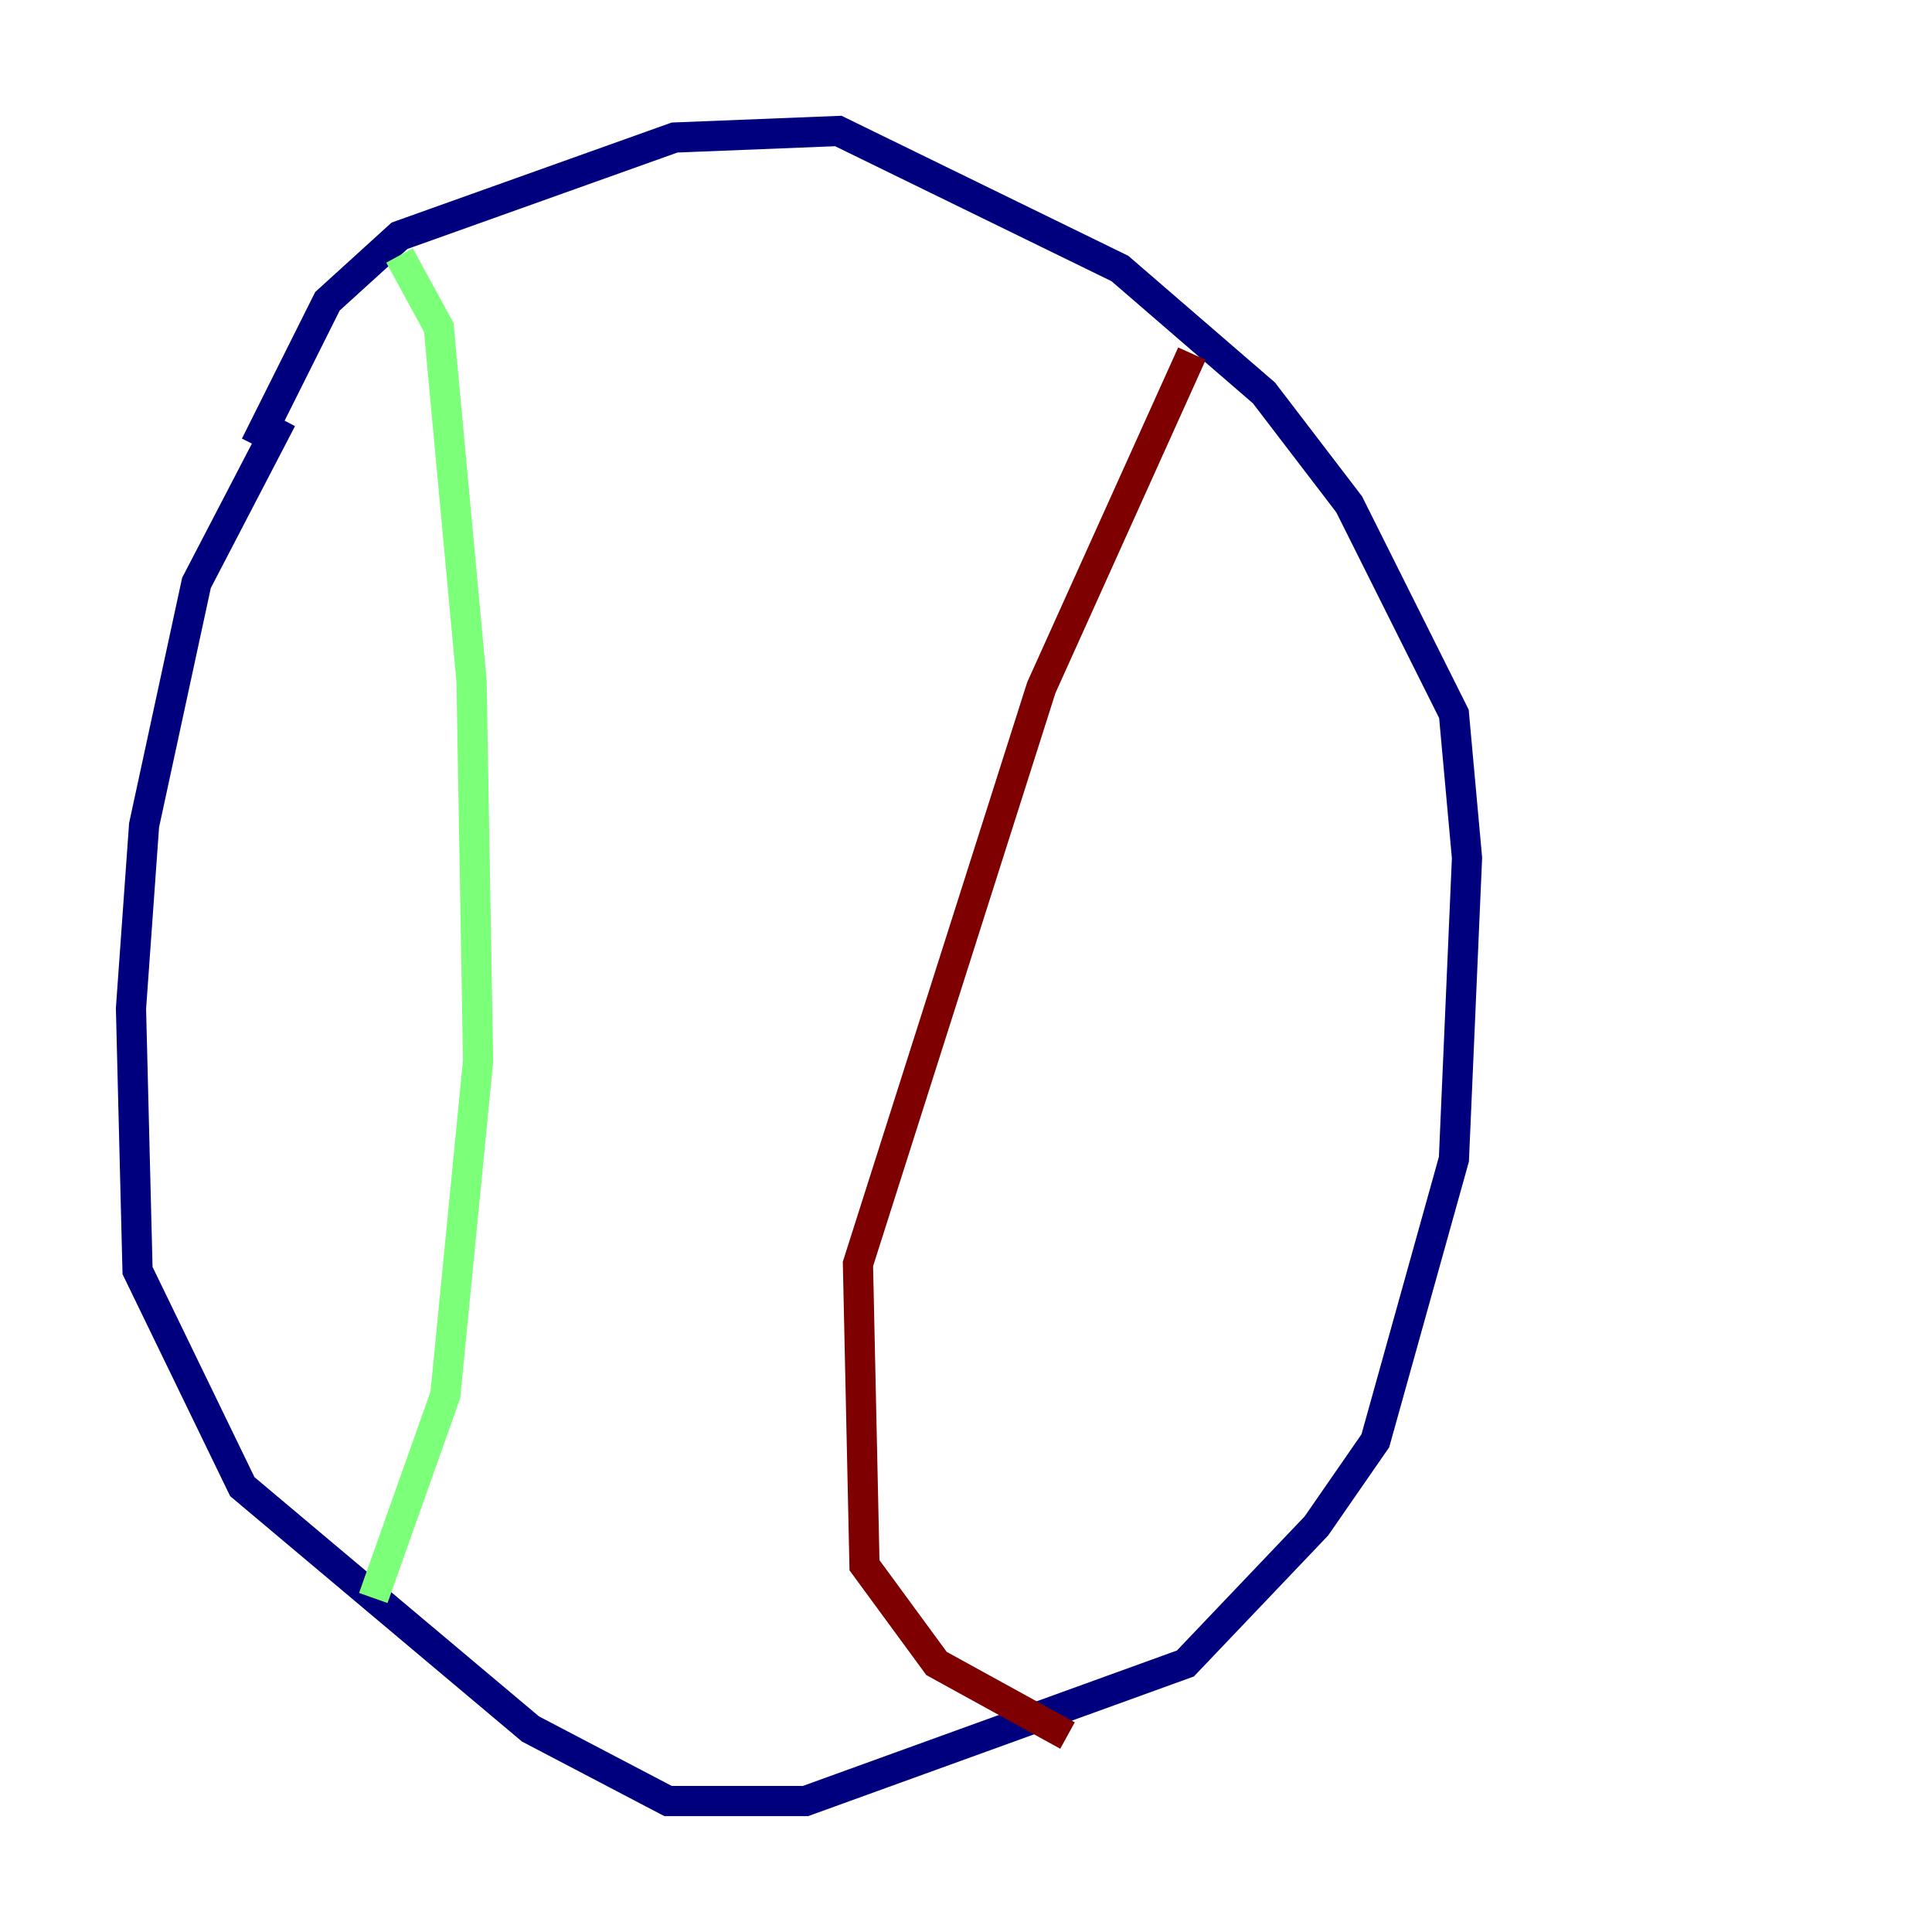 <?xml version="1.0" encoding="utf-8" ?>
<svg baseProfile="tiny" height="128" version="1.2" viewBox="0,0,128,128" width="128" xmlns="http://www.w3.org/2000/svg" xmlns:ev="http://www.w3.org/2001/xml-events" xmlns:xlink="http://www.w3.org/1999/xlink"><defs /><polyline fill="none" points="16.922,29.505 21.695,19.959 26.468,15.62 44.691,9.112 55.539,8.678 74.197,17.79 83.742,26.034 89.383,33.41 96.325,47.295 97.193,56.841 96.325,76.8 91.119,95.458 87.214,101.098 78.536,110.21 53.37,119.322 44.258,119.322 35.146,114.549 16.054,98.495 9.112,84.176 8.678,66.82 9.546,54.671 13.017,38.617 18.658,27.77" stroke="#00007f" stroke-width="2" /><polyline fill="none" points="26.468,16.922 29.071,21.695 31.241,45.125 31.675,70.291 29.505,92.42 24.732,105.871" stroke="#7cff79" stroke-width="2" /><polyline fill="none" points="78.969,23.43 68.99,45.559 56.841,83.742 57.275,103.702 62.047,110.21 70.725,114.983" stroke="#7f0000" stroke-width="2" /></svg>